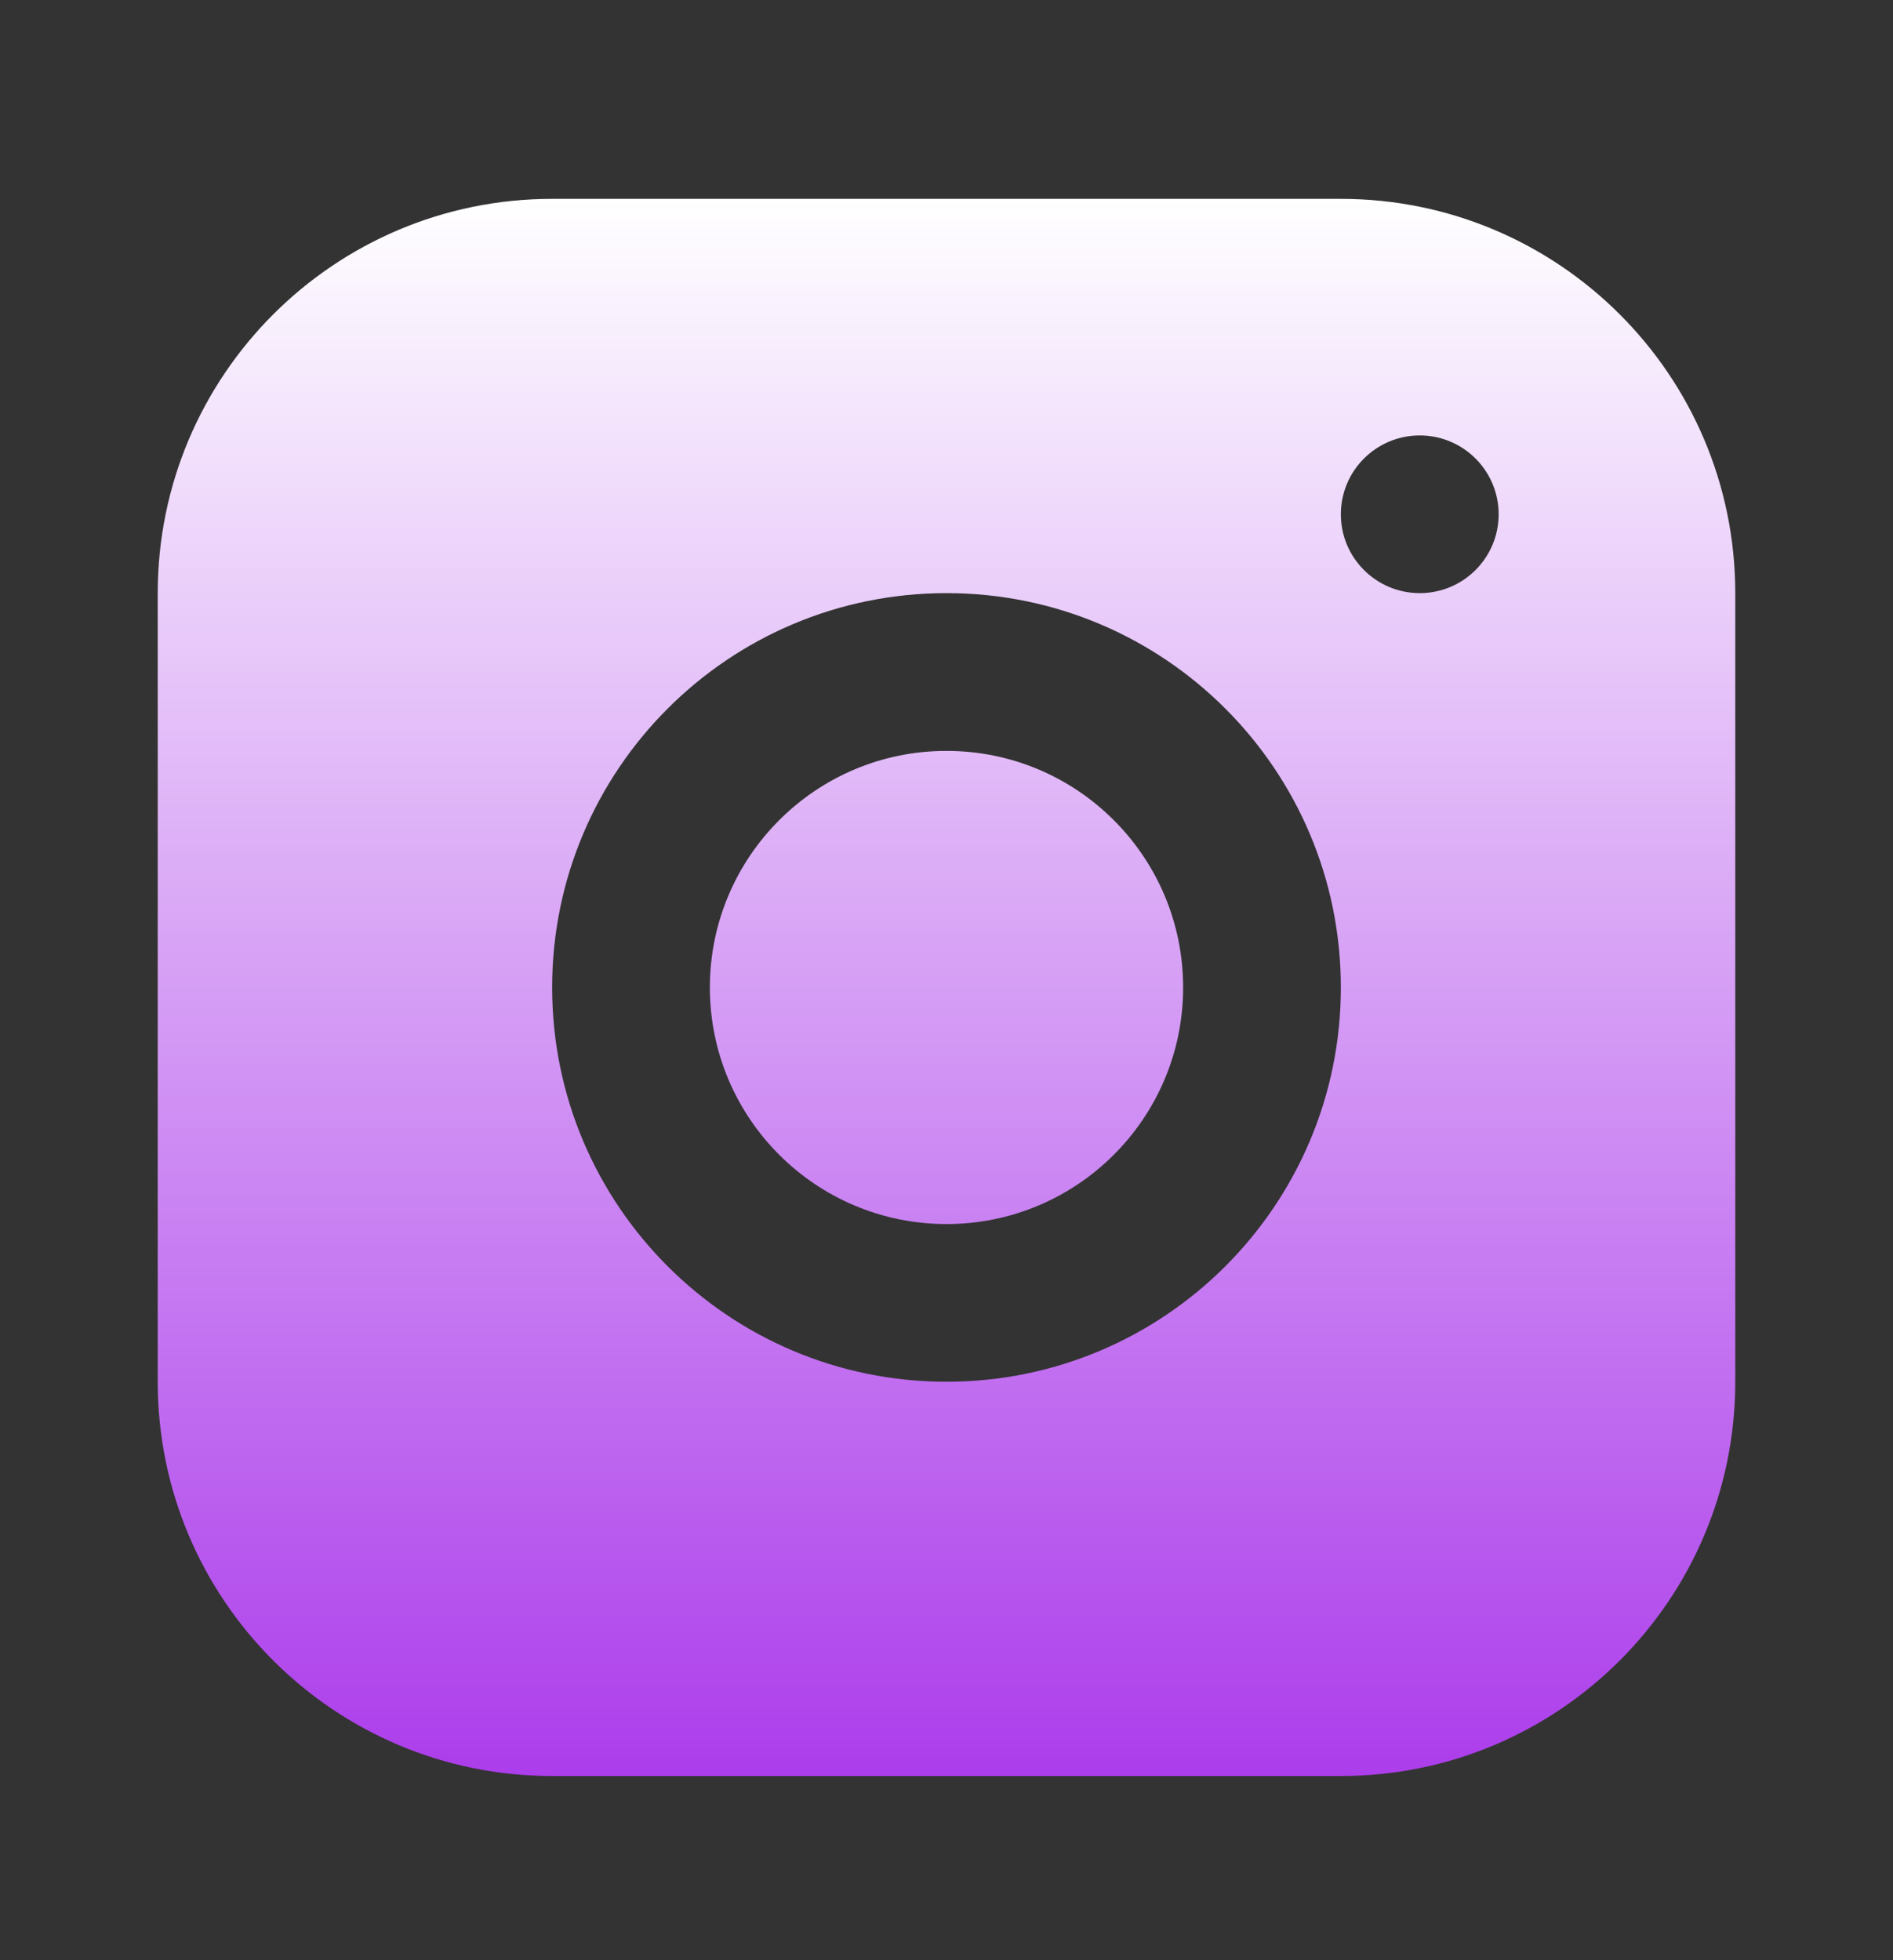 <svg width="28" height="29" viewBox="0 0 28 29" fill="none" xmlns="http://www.w3.org/2000/svg">
<rect x="0" y="0" width="28" height="29" fill="#333333" stroke="none"/>
<path fill-rule="evenodd" clip-rule="evenodd" d="M8.167 2.942C4.945 2.942 2.333 5.554 2.333 8.775V20.442C2.333 23.664 4.945 26.275 8.167 26.275H19.833C23.055 26.275 25.667 23.664 25.667 20.442V8.775C25.667 5.554 23.055 2.942 19.833 2.942H8.167ZM21 8.775C21.644 8.775 22.167 8.253 22.167 7.609C22.167 6.964 21.644 6.442 21 6.442C20.356 6.442 19.833 6.964 19.833 7.609C19.833 8.253 20.356 8.775 21 8.775ZM19.833 14.609C19.833 17.83 17.222 20.442 14 20.442C10.778 20.442 8.167 17.83 8.167 14.609C8.167 11.387 10.778 8.775 14 8.775C17.222 8.775 19.833 11.387 19.833 14.609ZM14 18.109C15.933 18.109 17.5 16.542 17.5 14.609C17.5 12.676 15.933 11.109 14 11.109C12.067 11.109 10.5 12.676 10.5 14.609C10.5 16.542 12.067 18.109 14 18.109Z" fill="url(#paint0_linear_296_1643)"/>
<defs>
<linearGradient id="paint0_linear_296_1643" x1="14" y1="2.942" x2="14" y2="26.275" gradientUnits="userSpaceOnUse">
<stop stop-color="white"/>
<stop offset="1" stop-color="#AC3DEB"/>
</linearGradient>
</defs>
</svg>
